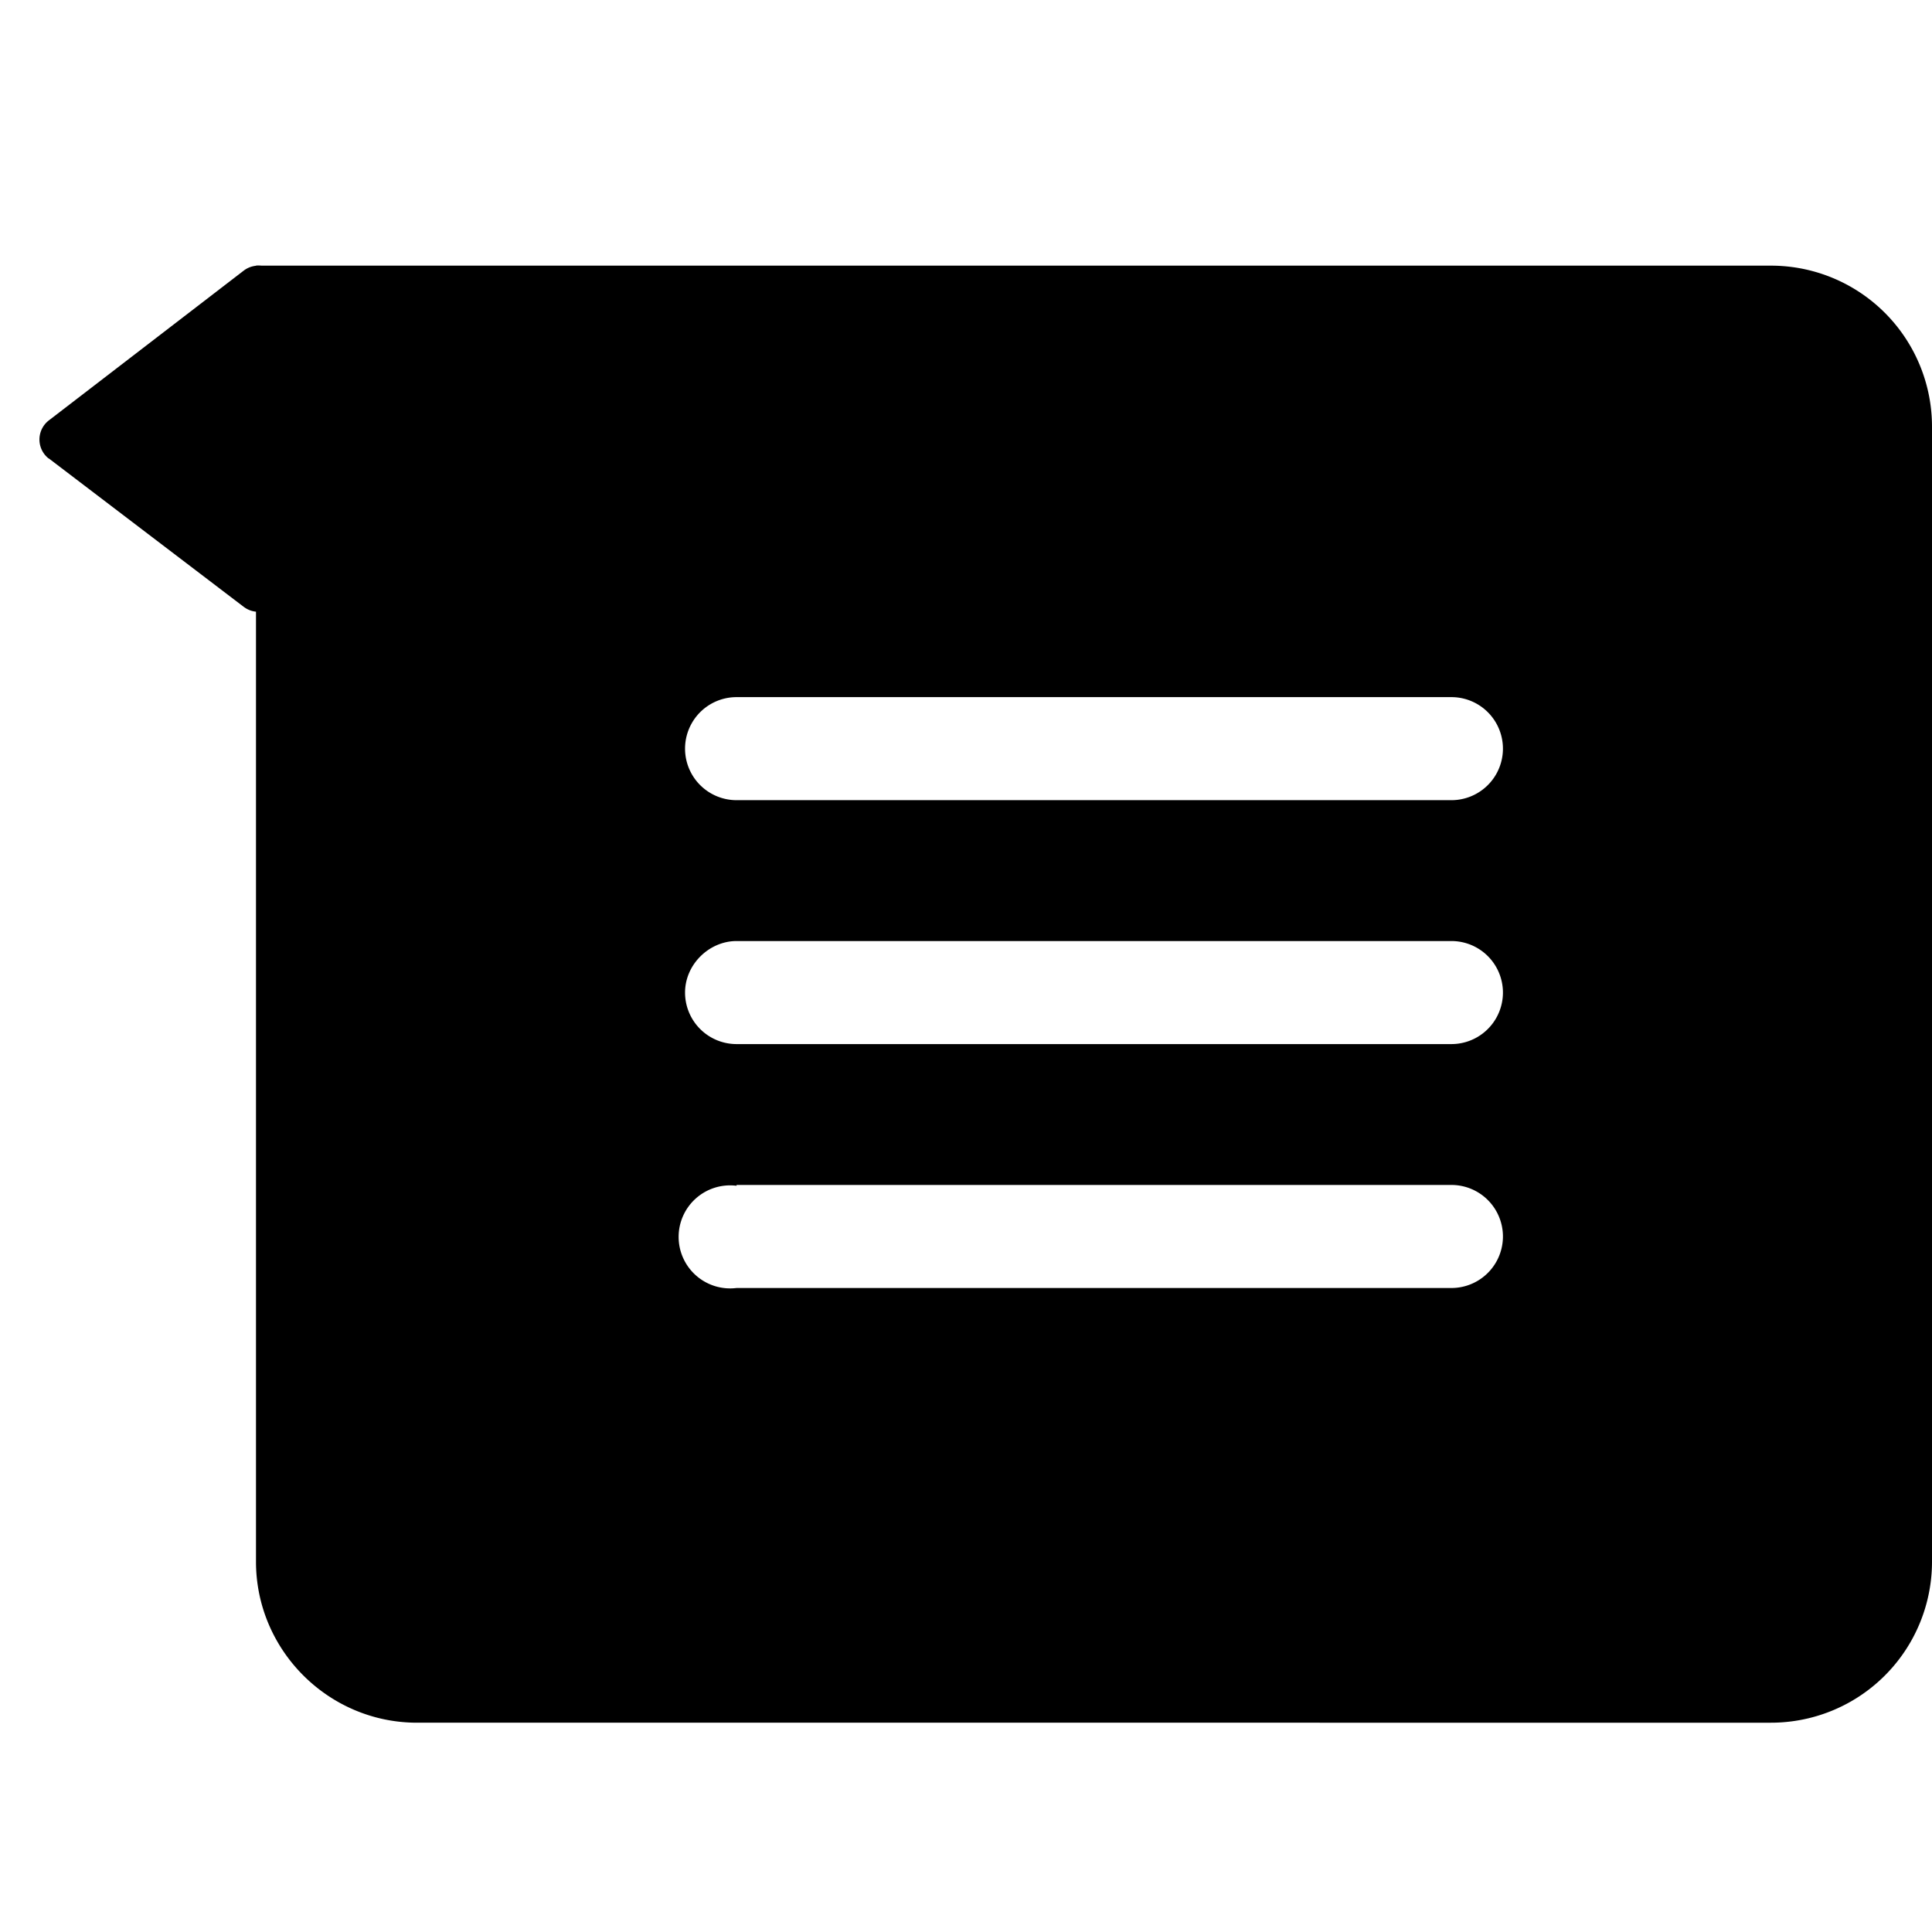 <svg viewBox="0 0 24 24" width="24" height="24" data-reactroot=""><path d="M.61 5.7a.3.3 0 0 1 0-.48l2.42-1.86a.3.3 0 0 1 .48.24V7.3a.3.3 0 0 1-.48.24L.6 5.69z"></path><path fill-rule="evenodd" clip-rule="evenodd" d="M22 3.3H3.18v16.1c0 1.1.9 2 2 2H22a2 2 0 0 0 2-2V5.3a2 2 0 0 0-2-2zM9.15 8.66a.64.64 0 1 0 0 1.28h8.88a.64.64 0 0 0 0-1.28H9.15zm-.64 3.67c0-.35.3-.64.64-.64h8.88a.64.64 0 1 1 0 1.28H9.15a.64.64 0 0 1-.64-.64zm.64 2.4a.64.64 0 1 0 0 1.27h8.88a.64.64 0 1 0 0-1.28H9.15z"></path></svg>
